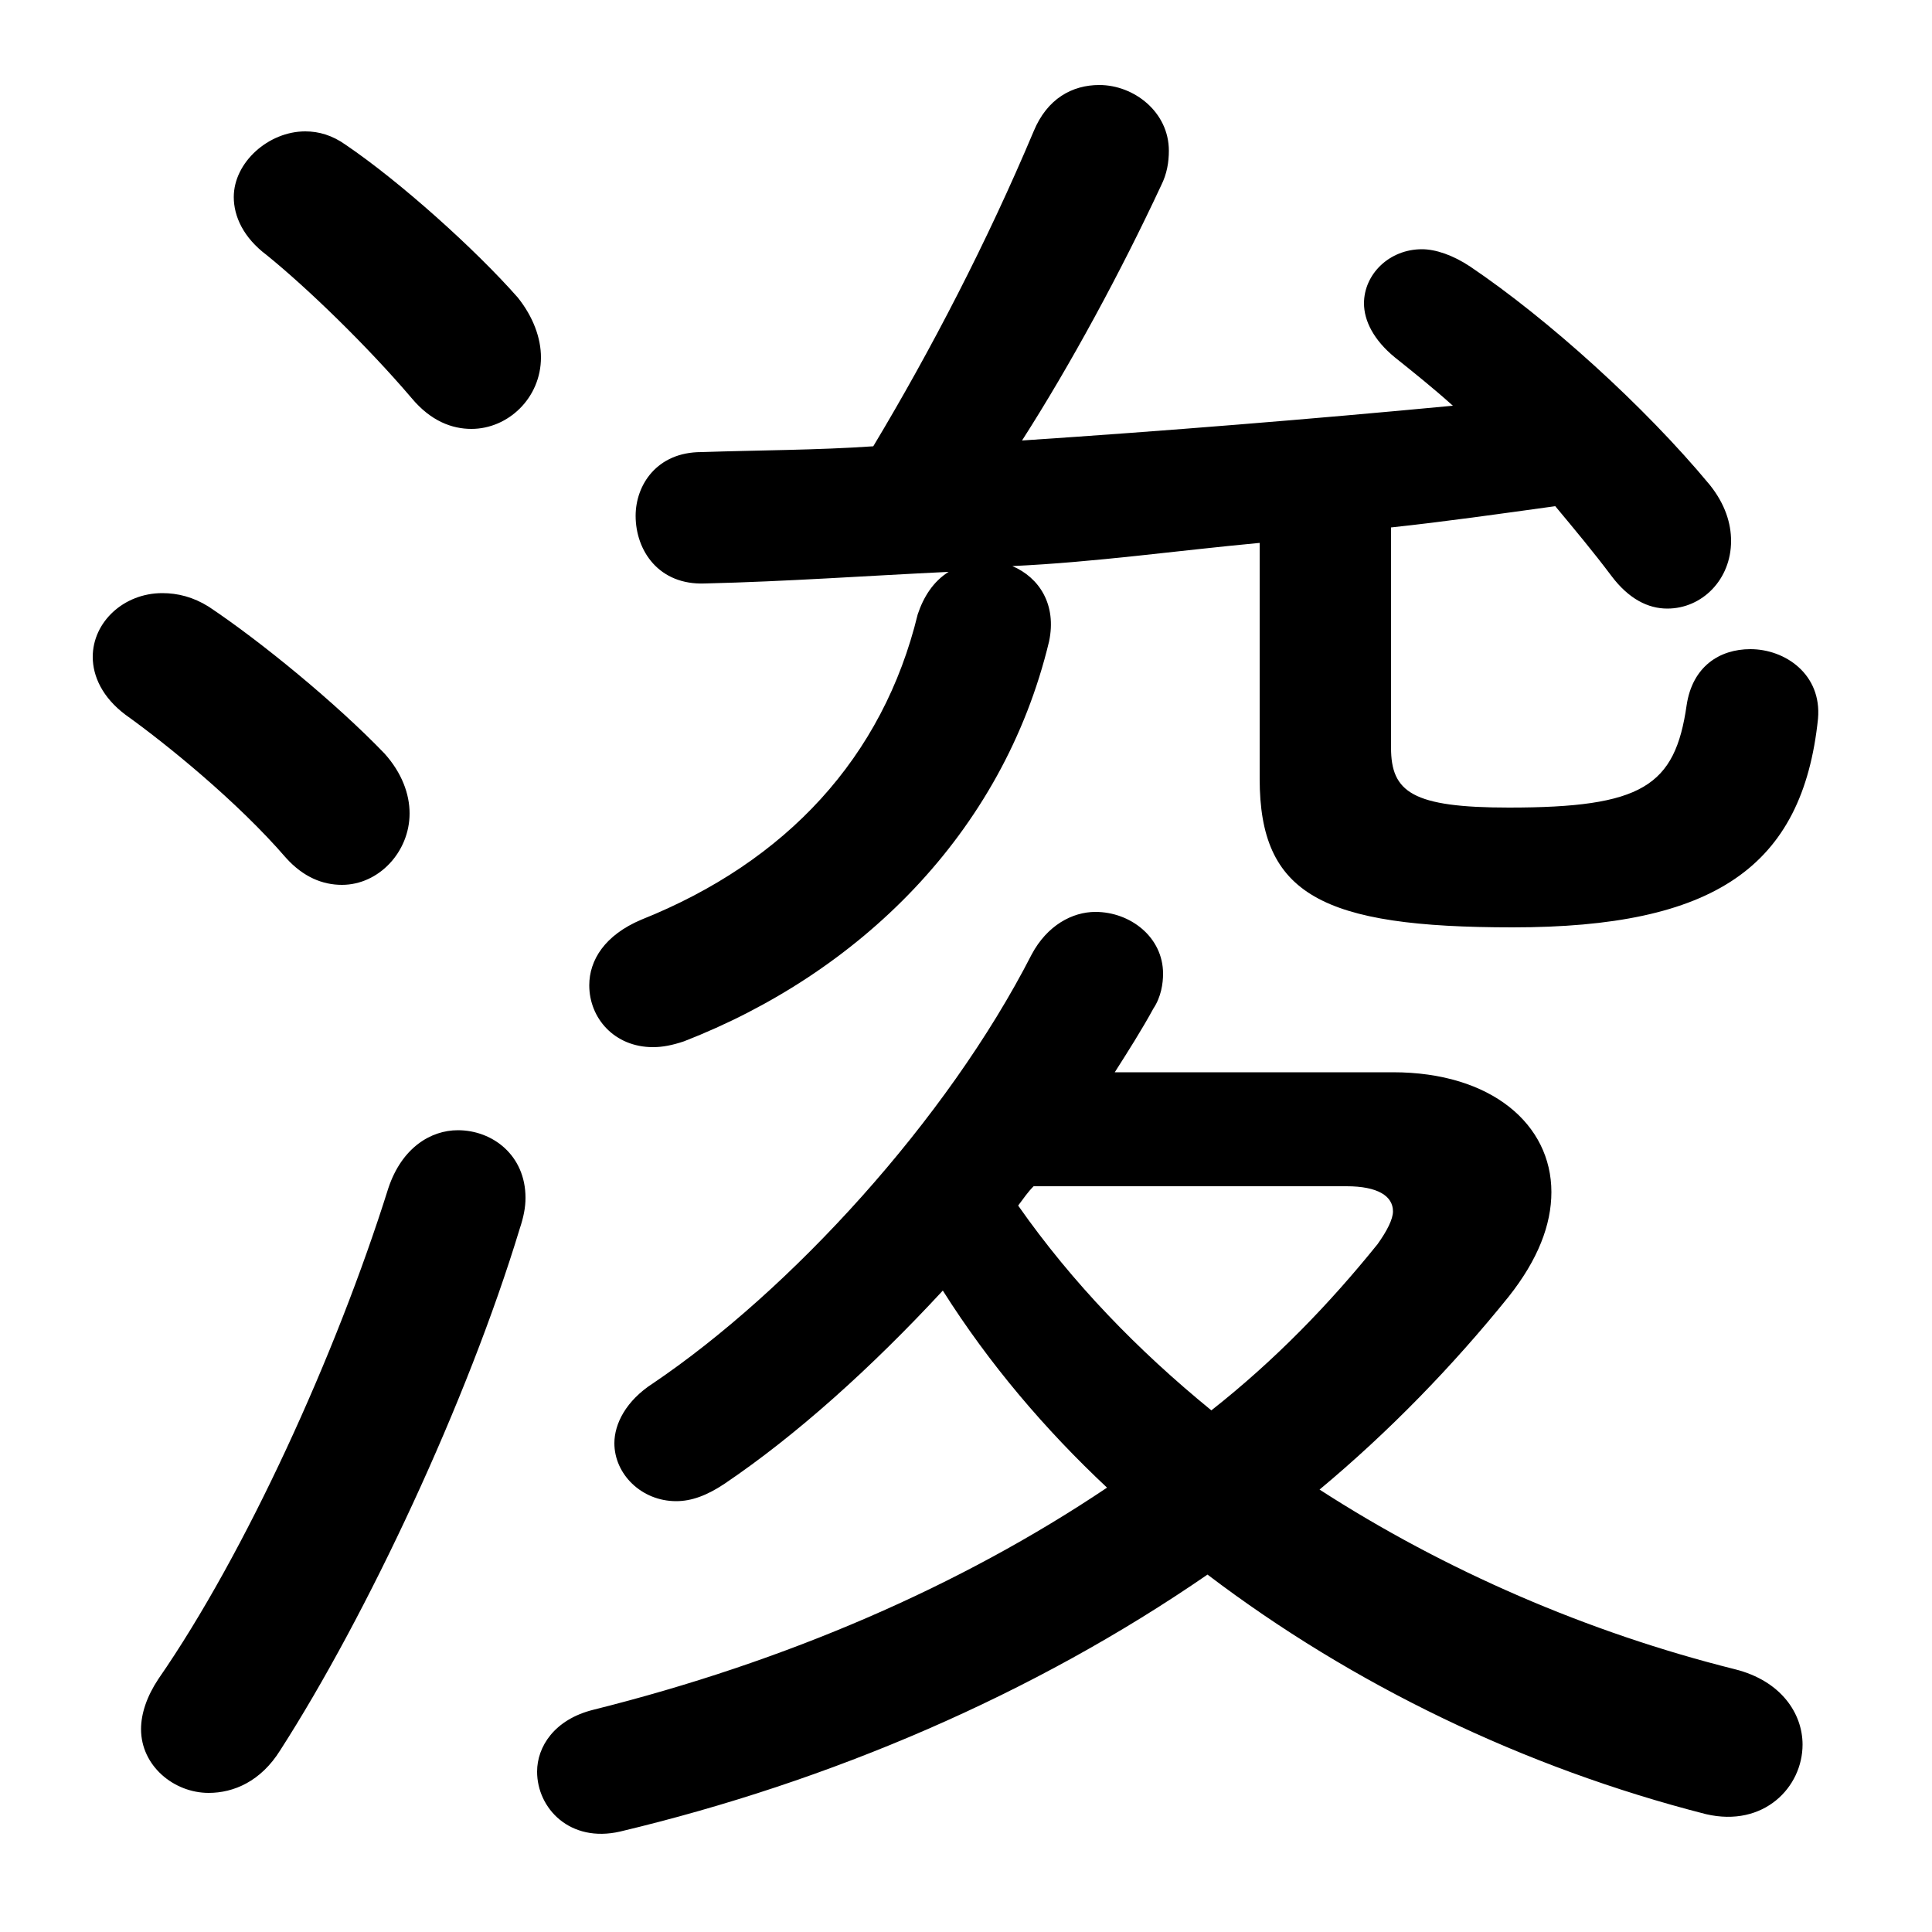 <svg xmlns="http://www.w3.org/2000/svg" viewBox="0 -44.0 50.0 50.0">
    <rect x="0" y="-44.0" width="50.0" height="50.0" fill="#808080" stroke="none"/>
    <g transform="scale(1, -1)">
        <!-- ボディの枠 -->
        <rect x="0" y="-6.0" width="50.0" height="50.0"
            stroke="white" fill="white"/>
        <!-- グリフ座標系の原点 -->
        <circle cx="0" cy="0" r="5" fill="white"/>
        <!-- グリフのアウトライン -->
        <g style="fill:black;stroke:#000000;stroke-width:0;stroke-linecap:round;stroke-linejoin:round;">
        <path d="M 36.0 30.35 C 37.4 30.5 38.8 30.7 40.25 30.9 C 40.75 30.3 41.25 29.7 41.7 29.1 C 42.15 28.5 42.65 28.25 43.15 28.25 C 44.05 28.25 44.8 29.0 44.8 30.0 C 44.8 30.45 44.65 30.95 44.25 31.45 C 42.55 33.5 40.05 35.75 38.05 37.1 C 37.6 37.4 37.15 37.55 36.8 37.55 C 35.95 37.55 35.3 36.9 35.3 36.15 C 35.3 35.7 35.55 35.2 36.1 34.75 C 36.6 34.35 37.1 33.95 37.6 33.5 C 33.9 33.15 30.2 32.85 26.45 32.6 C 27.7 34.55 29.0 36.95 30.05 39.2 C 30.2 39.5 30.25 39.8 30.25 40.1 C 30.25 41.1 29.35 41.8 28.45 41.8 C 27.75 41.8 27.1 41.45 26.75 40.6 C 25.55 37.75 24.1 34.95 22.6 32.45 C 21.15 32.35 19.65 32.35 18.15 32.3 C 17.0 32.3 16.45 31.45 16.45 30.65 C 16.45 29.75 17.05 28.85 18.25 28.9 C 20.35 28.95 22.45 29.1 24.55 29.2 C 24.15 28.95 23.9 28.55 23.75 28.1 C 22.85 24.4 20.35 21.7 16.6 20.2 C 15.65 19.8 15.25 19.15 15.25 18.5 C 15.25 17.65 15.9 16.9 16.9 16.9 C 17.15 16.9 17.4 16.95 17.7 17.05 C 22.2 18.8 25.95 22.4 27.15 27.4 C 27.35 28.35 26.9 29.05 26.2 29.35 C 28.35 29.45 30.45 29.75 32.6 29.95 L 32.6 23.85 C 32.6 20.85 34.2 20.0 39.15 20.0 C 44.35 20.0 46.65 21.55 47.05 25.4 C 47.15 26.55 46.2 27.2 45.3 27.2 C 44.5 27.2 43.8 26.75 43.65 25.75 C 43.35 23.65 42.5 23.1 39.05 23.1 C 36.55 23.1 36.0 23.5 36.0 24.65 Z M 28.85 16.25 C 29.2 16.8 29.55 17.35 29.85 17.9 C 30.05 18.2 30.1 18.55 30.1 18.8 C 30.1 19.75 29.25 20.4 28.35 20.4 C 27.75 20.4 27.1 20.05 26.7 19.3 C 24.5 15.0 20.45 10.6 16.9 8.2 C 16.2 7.75 15.9 7.15 15.9 6.65 C 15.9 5.85 16.6 5.15 17.5 5.15 C 17.9 5.15 18.3 5.3 18.75 5.6 C 20.6 6.85 22.55 8.6 24.4 10.6 C 25.6 8.7 27.05 7.0 28.65 5.5 C 24.85 2.95 20.35 1.0 15.35 -0.25 C 14.35 -0.5 13.9 -1.2 13.9 -1.85 C 13.9 -2.8 14.75 -3.7 16.05 -3.4 C 21.5 -2.1 26.75 0.15 31.25 3.25 C 35.0 0.4 39.45 -1.75 44.15 -2.95 C 45.65 -3.3 46.65 -2.25 46.65 -1.15 C 46.65 -0.35 46.1 0.5 44.9 0.8 C 41.1 1.75 37.4 3.35 34.15 5.45 C 35.95 6.95 37.6 8.65 39.05 10.45 C 39.8 11.4 40.15 12.3 40.15 13.15 C 40.15 14.9 38.6 16.25 36.05 16.25 Z M 34.85 13.3 C 35.65 13.3 36.05 13.05 36.05 12.65 C 36.05 12.45 35.9 12.15 35.65 11.8 C 34.4 10.25 33.0 8.8 31.35 7.5 C 29.45 9.05 27.75 10.8 26.35 12.8 C 26.5 13.0 26.6 13.15 26.75 13.3 Z M 8.95 40.25 C 8.6 40.5 8.25 40.6 7.9 40.6 C 6.95 40.6 6.05 39.8 6.05 38.9 C 6.05 38.4 6.3 37.85 6.9 37.4 C 7.95 36.55 9.5 35.05 10.65 33.7 C 11.15 33.1 11.7 32.9 12.2 32.9 C 13.15 32.9 14.0 33.7 14.0 34.75 C 14.0 35.25 13.8 35.8 13.4 36.3 C 12.3 37.55 10.35 39.3 8.95 40.25 Z M 10.05 13.25 C 8.7 8.95 6.35 3.8 4.1 0.55 C 3.8 0.1 3.65 -0.35 3.65 -0.75 C 3.65 -1.7 4.5 -2.4 5.4 -2.4 C 6.05 -2.4 6.75 -2.1 7.25 -1.3 C 9.5 2.2 12.1 7.75 13.45 12.2 C 13.55 12.5 13.6 12.75 13.6 13.0 C 13.6 14.1 12.75 14.75 11.85 14.75 C 11.15 14.75 10.4 14.3 10.05 13.25 Z M 5.4 28.3 C 5.0 28.55 4.6 28.65 4.2 28.65 C 3.2 28.65 2.4 27.9 2.4 27.0 C 2.4 26.5 2.65 25.95 3.25 25.5 C 4.3 24.75 6.15 23.25 7.4 21.8 C 7.85 21.3 8.35 21.1 8.85 21.1 C 9.8 21.1 10.6 21.95 10.6 22.95 C 10.6 23.45 10.4 24.0 9.95 24.5 C 8.7 25.8 6.75 27.4 5.4 28.3 Z"/>
    </g>
    </g>
</svg>
